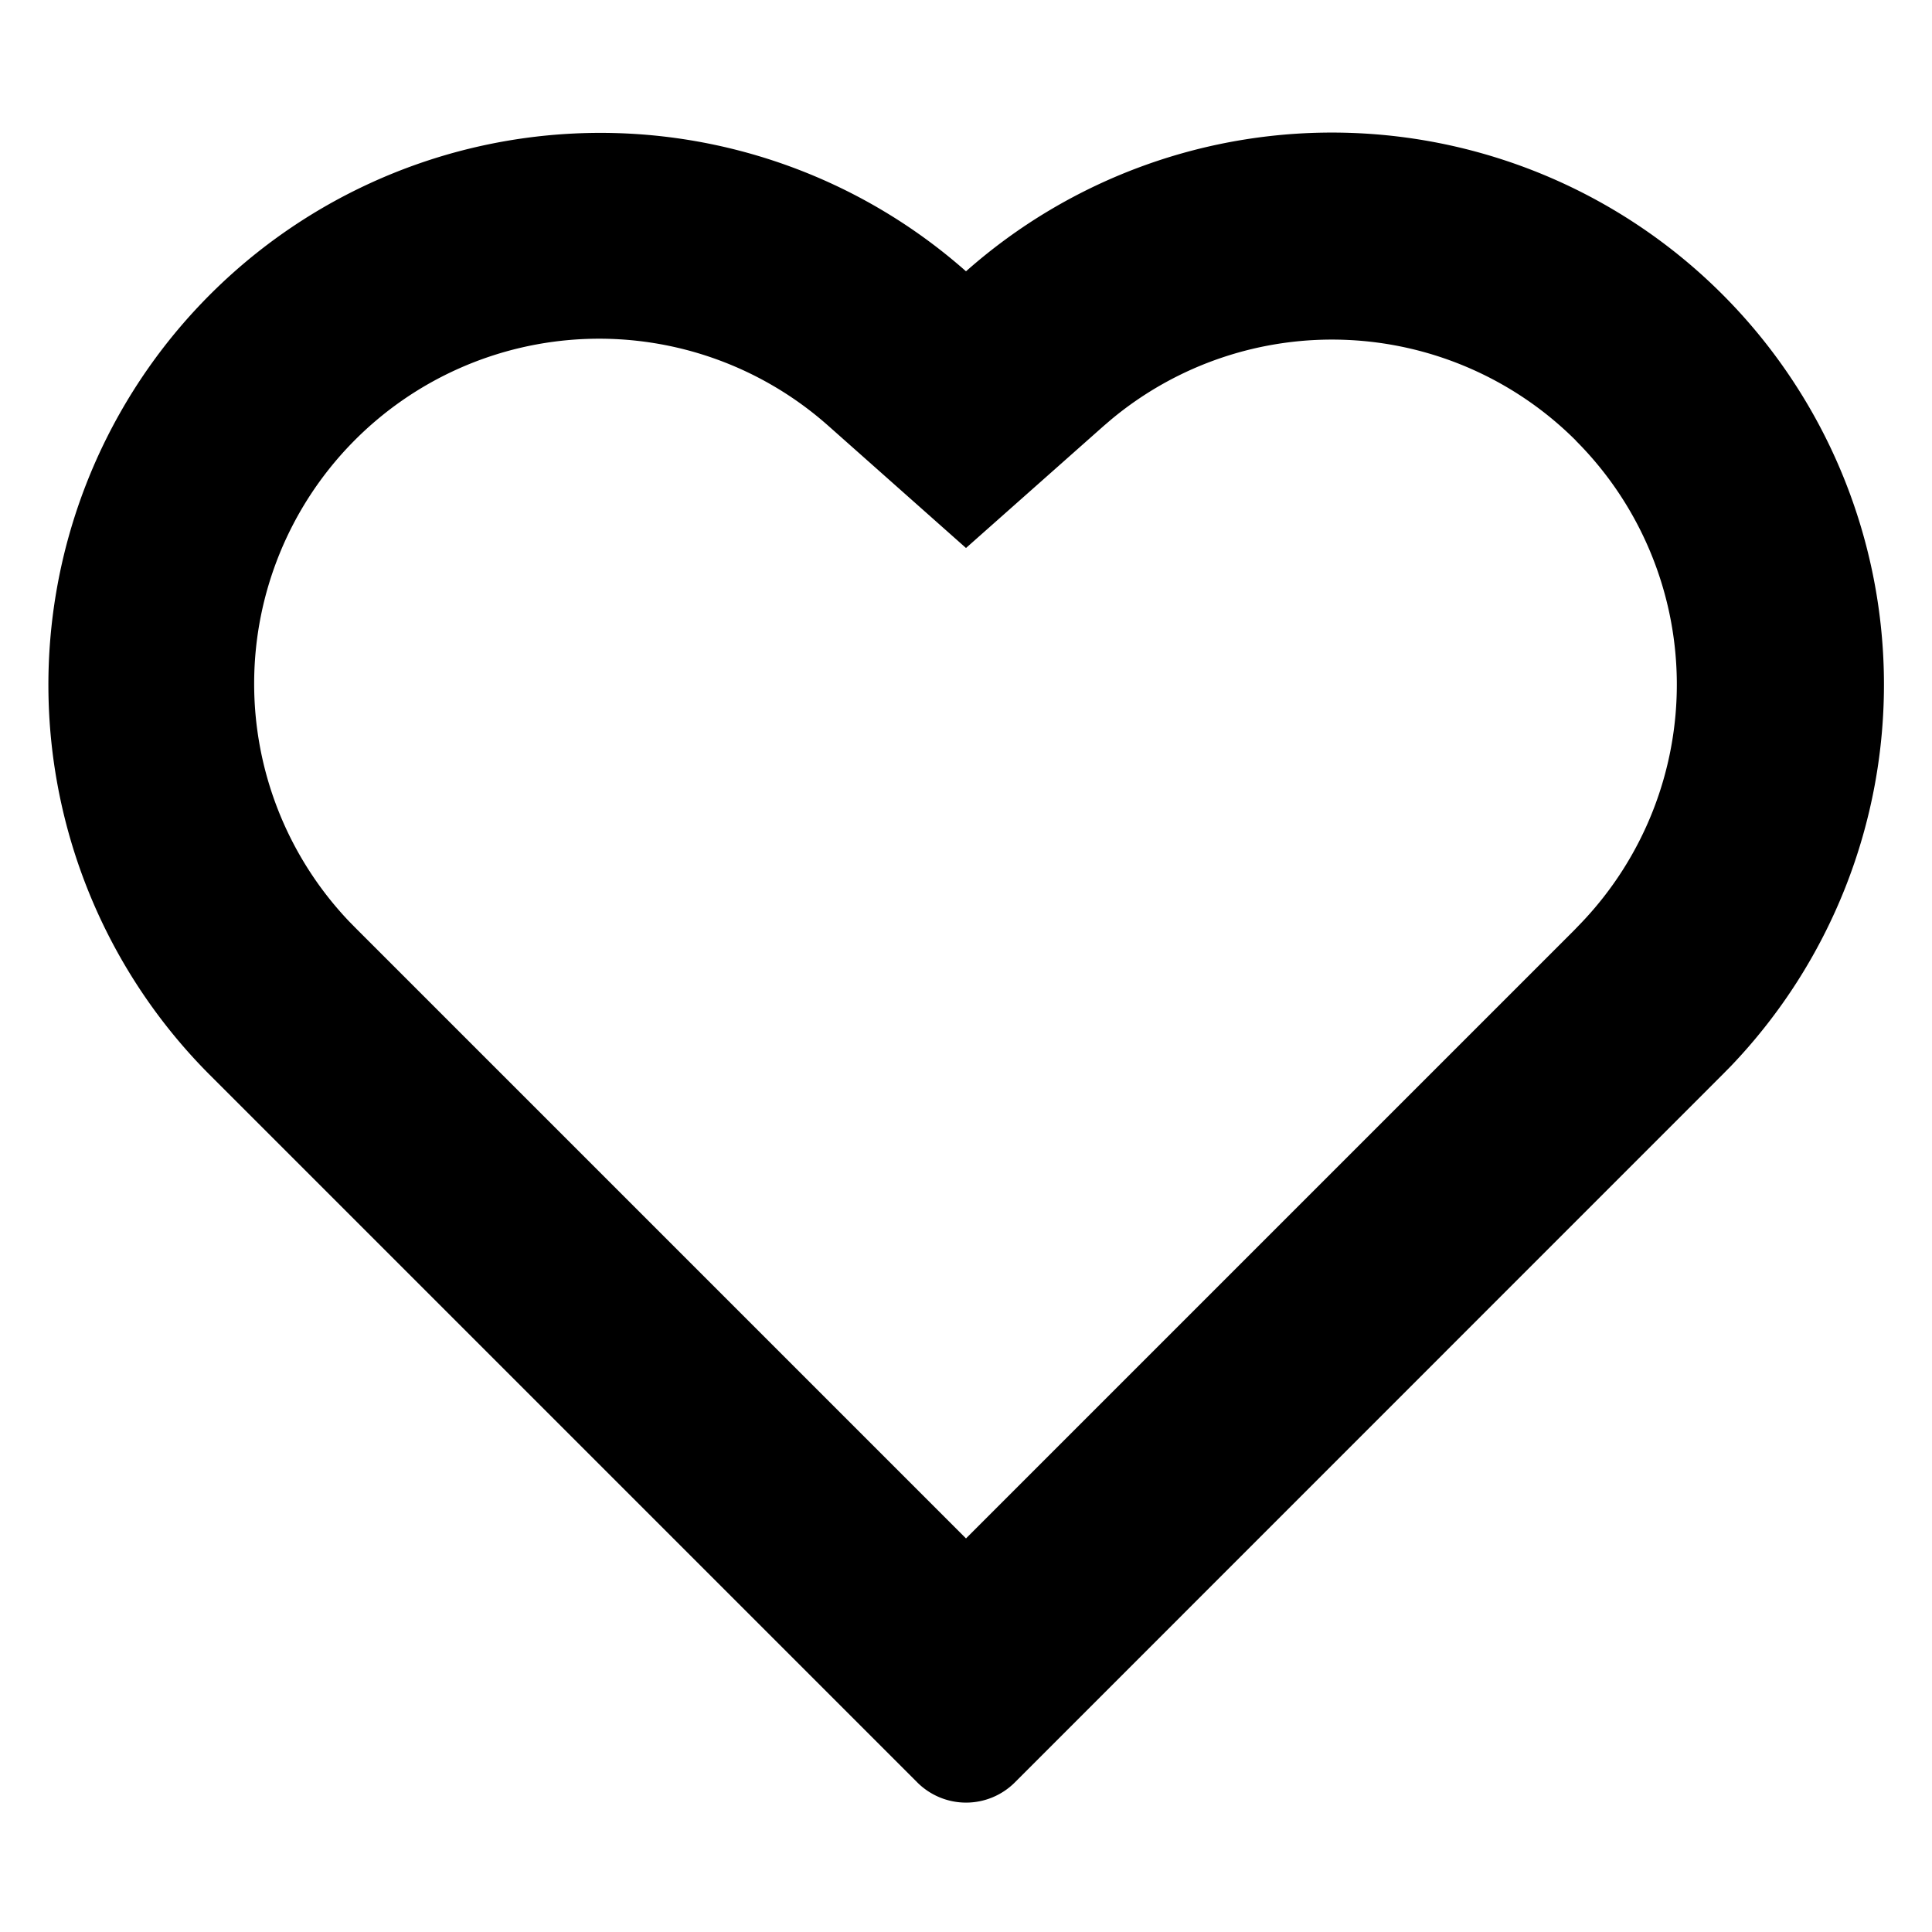 <svg class="icon"  viewBox="0 0 1024 1024" version="1.1" xmlns="http://www.w3.org/2000/svg"><path d="M912.823 155.941a292.571 292.571 0 0 1 4.681 409.015l-4.681 4.754-374.93 375.003a36.571 36.571 0 0 1-51.712 0L111.177 569.71A292.571 292.571 0 0 1 512 143.799a292.571 292.571 0 0 1 400.823 12.142z m-77.531 77.605a182.857 182.857 0 0 0-246.345-11.191l-4.096 3.511L512 290.45l-72.777-64.585a182.857 182.857 0 0 0-254.318 262.363l3.877 3.95L512 815.397l322.341-322.341 3.803-3.95a182.857 182.857 0 0 0-2.926-255.561z"  /></svg>